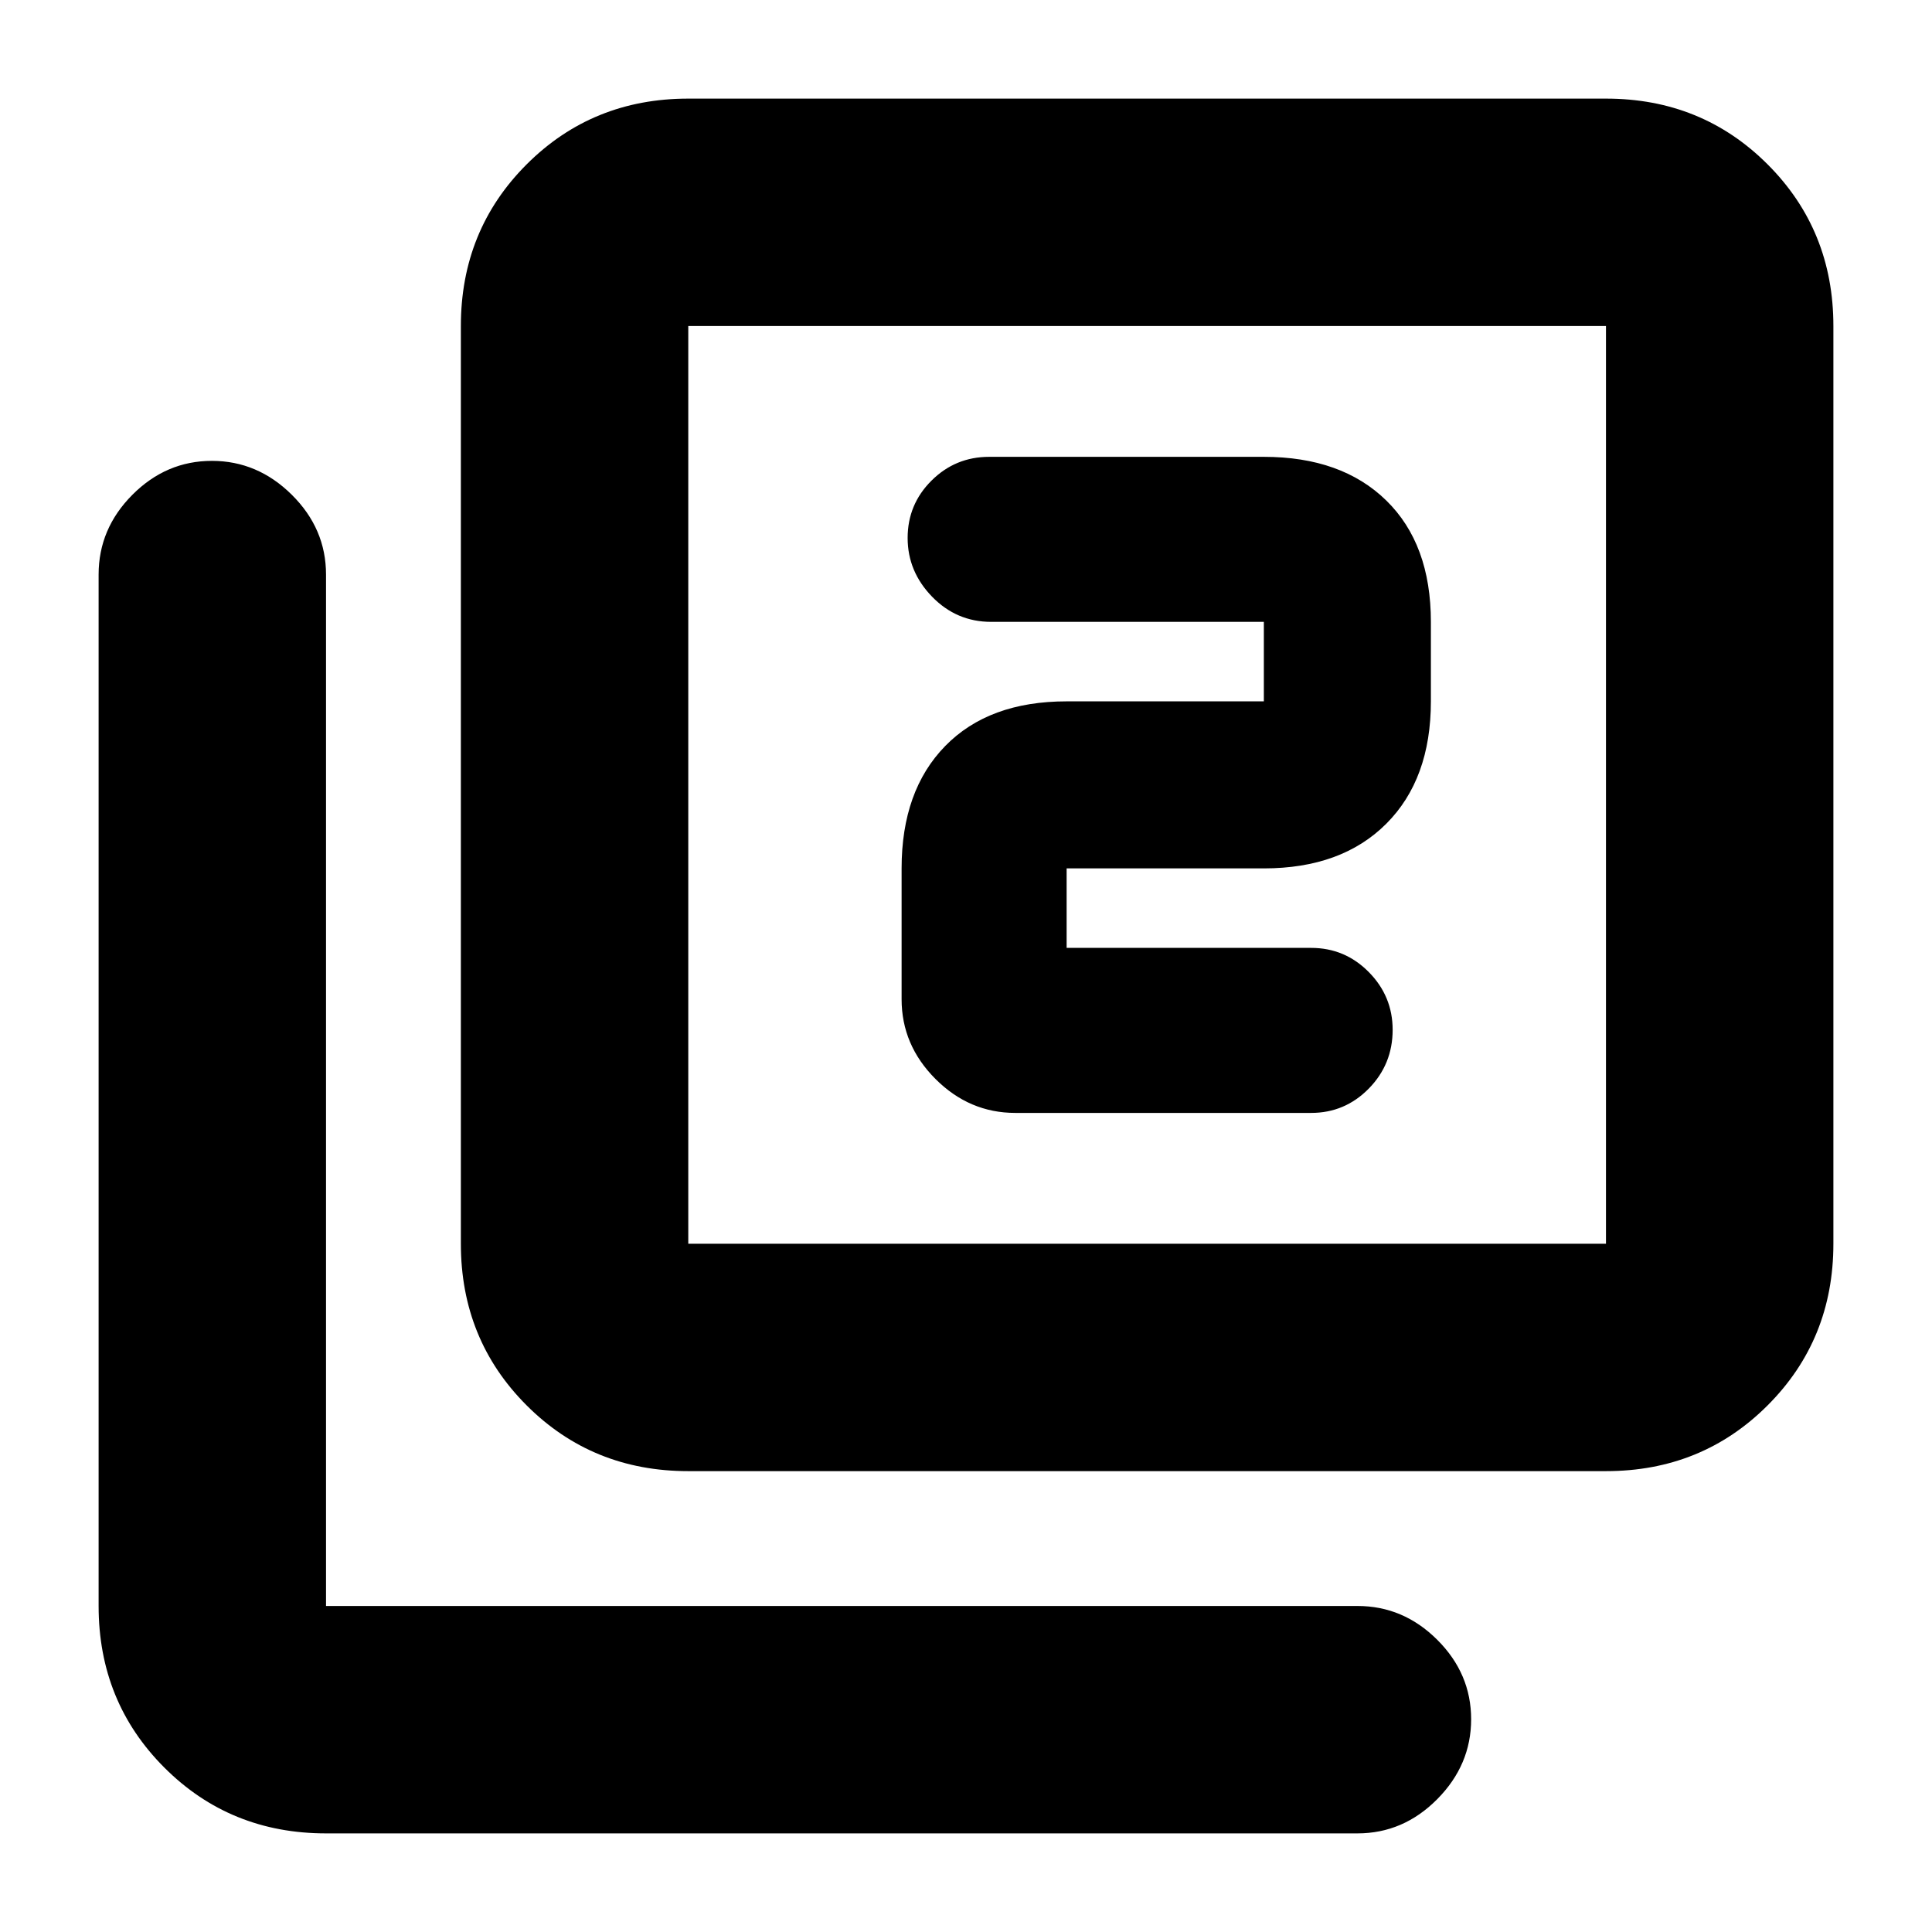 <svg xmlns="http://www.w3.org/2000/svg" height="20" viewBox="0 -960 960 960" width="20"><path d="M530-489v-39.5h98q38.64 0 60.82-22.18T711-611.5V-651q0-38.64-22.18-60.32T628-733H491.5q-16.77 0-28.64 11.81-11.86 11.8-11.86 28.5 0 16.69 12.15 29.19T492.5-651H628v39.5h-98q-38.64 0-60.32 22.18T448-528.5v65q0 22.8 16.85 39.65Q481.7-407 504.5-407h147q16.77 0 28.64-12.09Q692-431.18 692-448.29q0-16.69-11.86-28.7Q668.27-489 651.5-489H530ZM342-229q-47.64 0-80.32-32.68Q229-294.36 229-342v-456q0-47.64 32.68-80.32Q294.36-911 342-911h456q47.64 0 80.32 32.68Q911-845.64 911-798v456q0 47.64-32.68 80.32Q845.64-229 798-229H342Zm0-113h456v-456H342v456ZM162-49q-47.64 0-80.32-32.68Q49-114.36 49-162v-512.5q0-22.8 16.79-39.65Q82.58-731 105.29-731T145-714.15q17 16.85 17 39.65V-162h512.5q22.8 0 39.65 16.79Q731-128.42 731-105.71T714.15-66Q697.3-49 674.5-49H162Zm180-749v456-456Z"/></svg>
